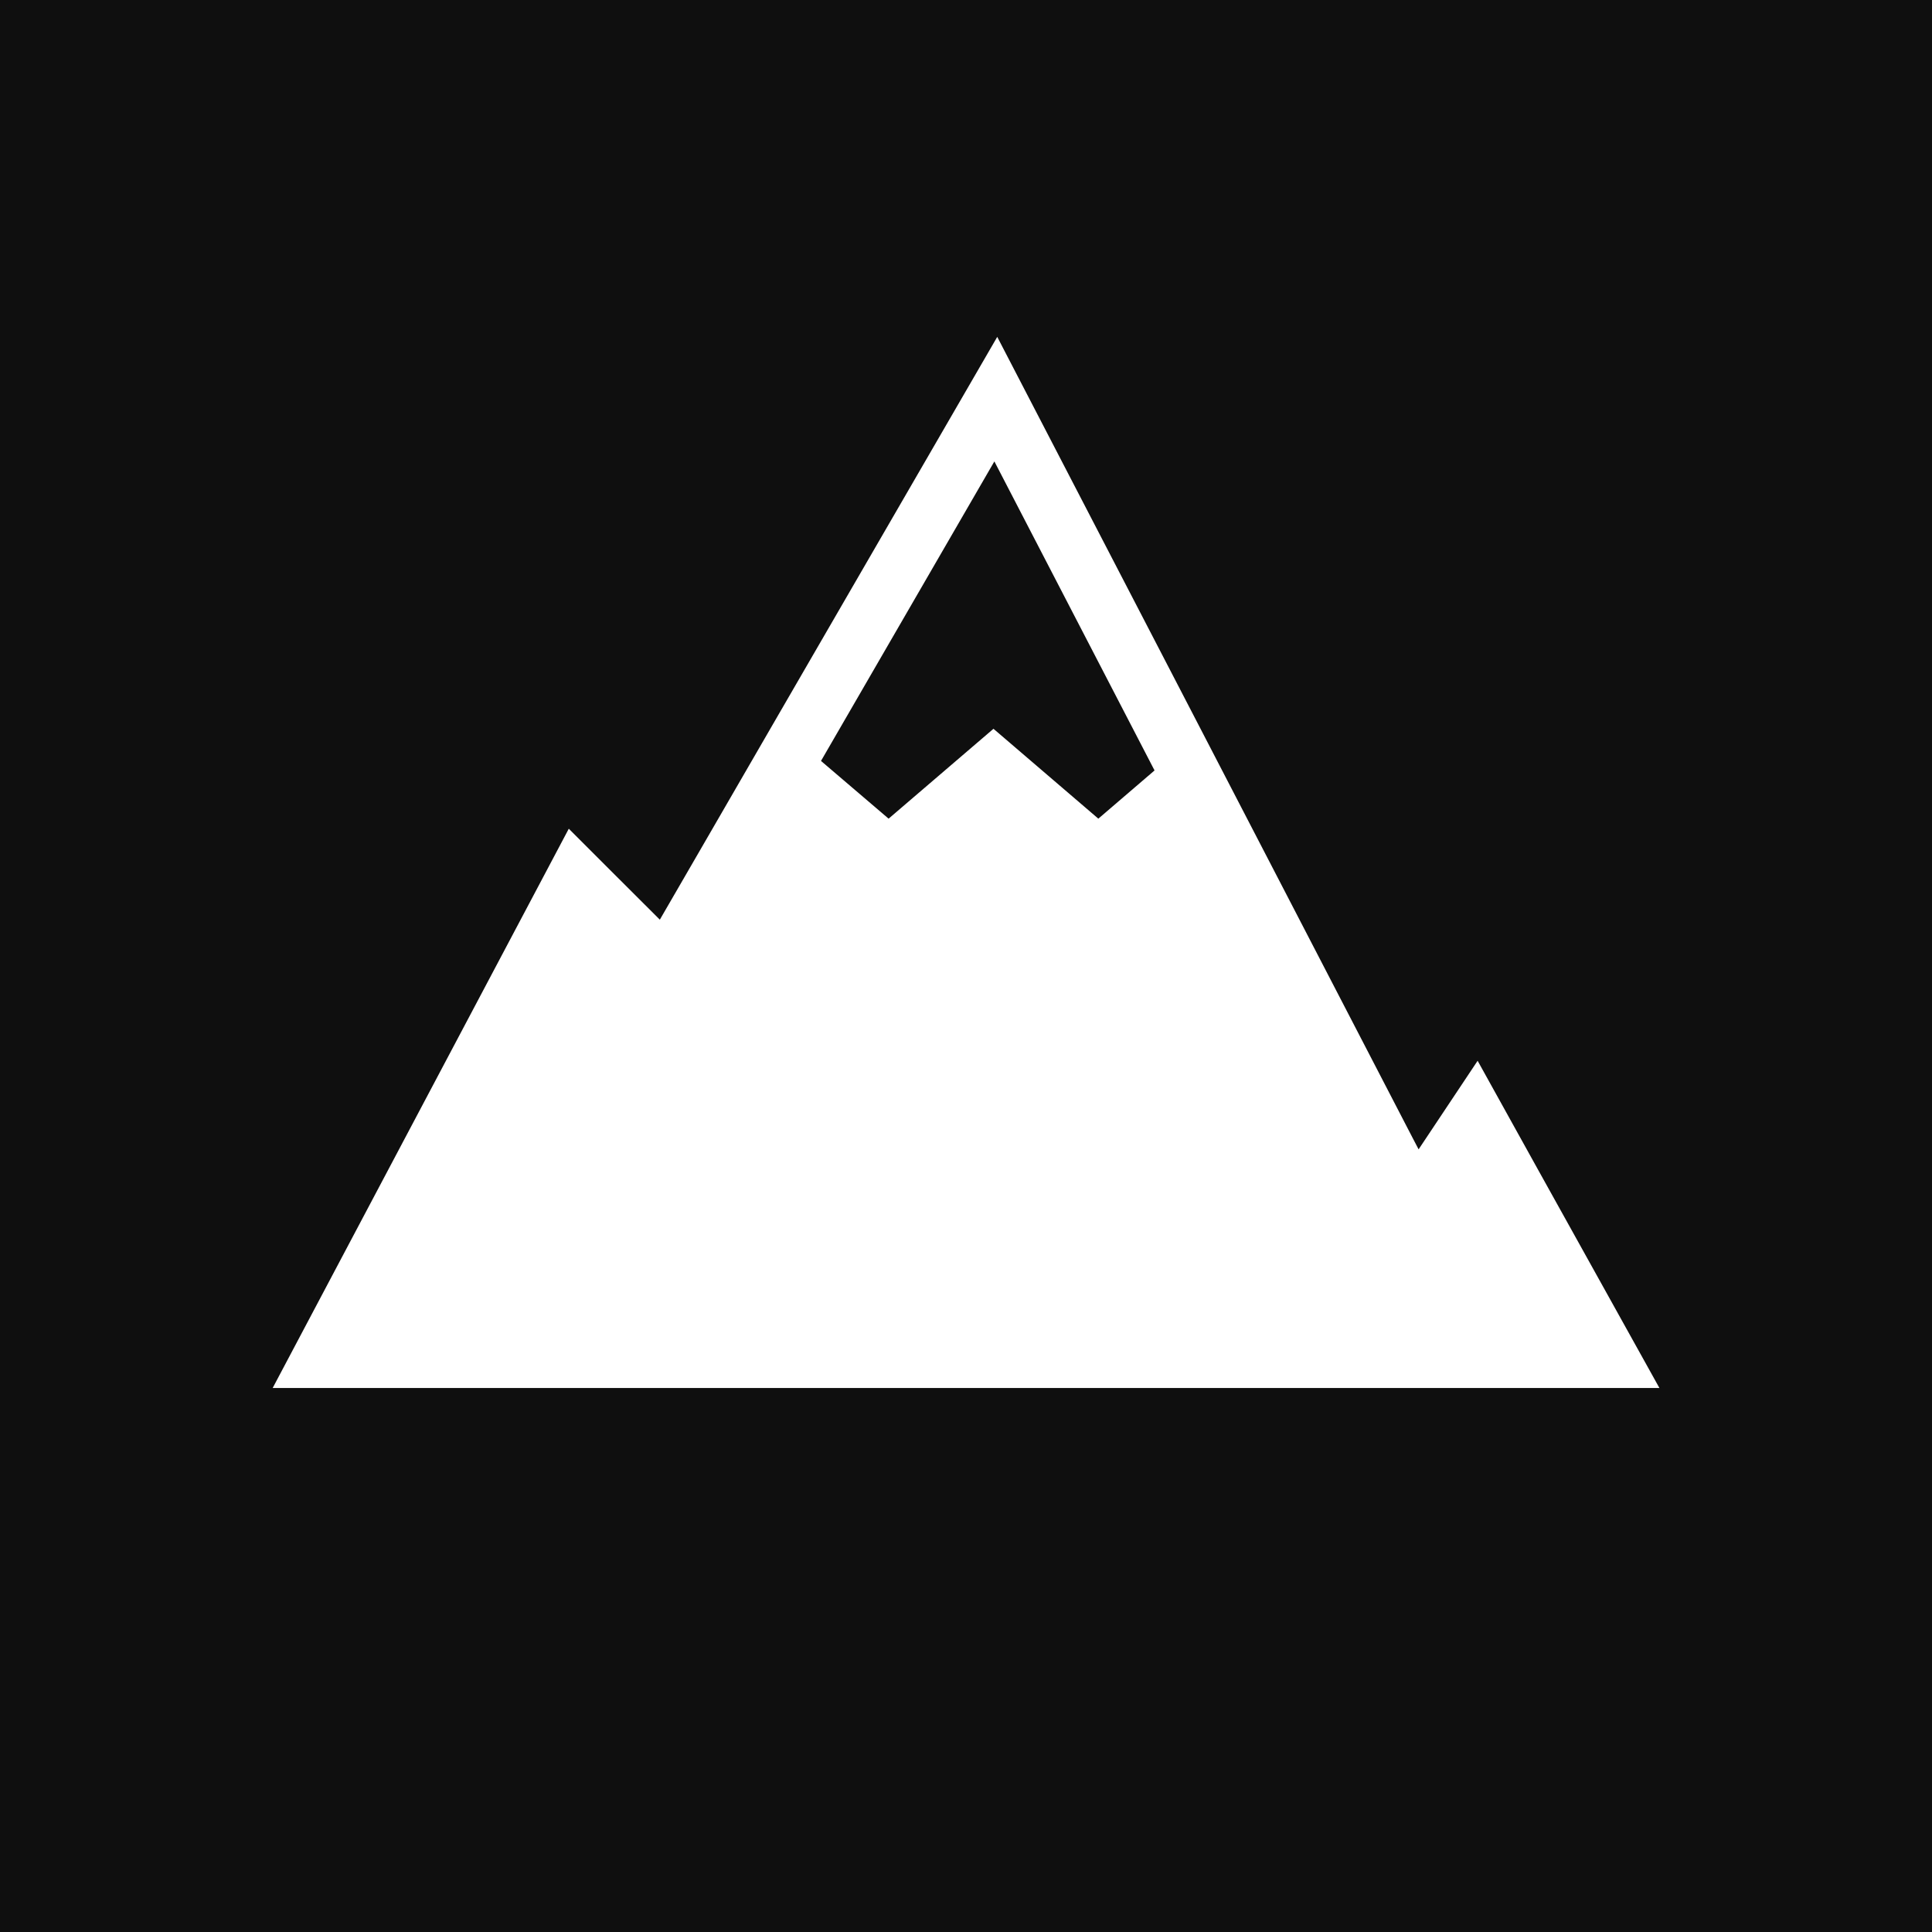<?xml version="1.0" encoding="UTF-8" standalone="no"?><!-- Generator: Gravit.io --><svg xmlns="http://www.w3.org/2000/svg" xmlns:xlink="http://www.w3.org/1999/xlink" style="isolation:isolate" viewBox="1140 356.259 21.518 21.518" width="21.518pt" height="21.518pt"><g><rect x="1140" y="356.259" width="21.518" height="21.518" transform="matrix(1,0,0,1,0,0)" fill="rgb(15,15,15)"/><path d=" M 1151.107 360.011 L 1148.628 364.292 L 1147.821 365.687 L 1147.349 366.502 L 1146.842 365.996 L 1146.335 365.489 L 1143.037 371.718 L 1158.482 371.718 L 1157.131 369.288 L 1156.457 368.073 L 1156.457 368.074 L 1155.8 369.06 L 1155.732 368.93 L 1153.38 364.393 L 1151.107 360.011 Z  M 1151.075 361.398 L 1152.859 364.84 L 1152.233 365.377 L 1151.065 364.376 L 1149.897 365.377 L 1149.144 364.734 L 1151.075 361.398 Z " fill="rgb(255,255,255)"/></g></svg>
